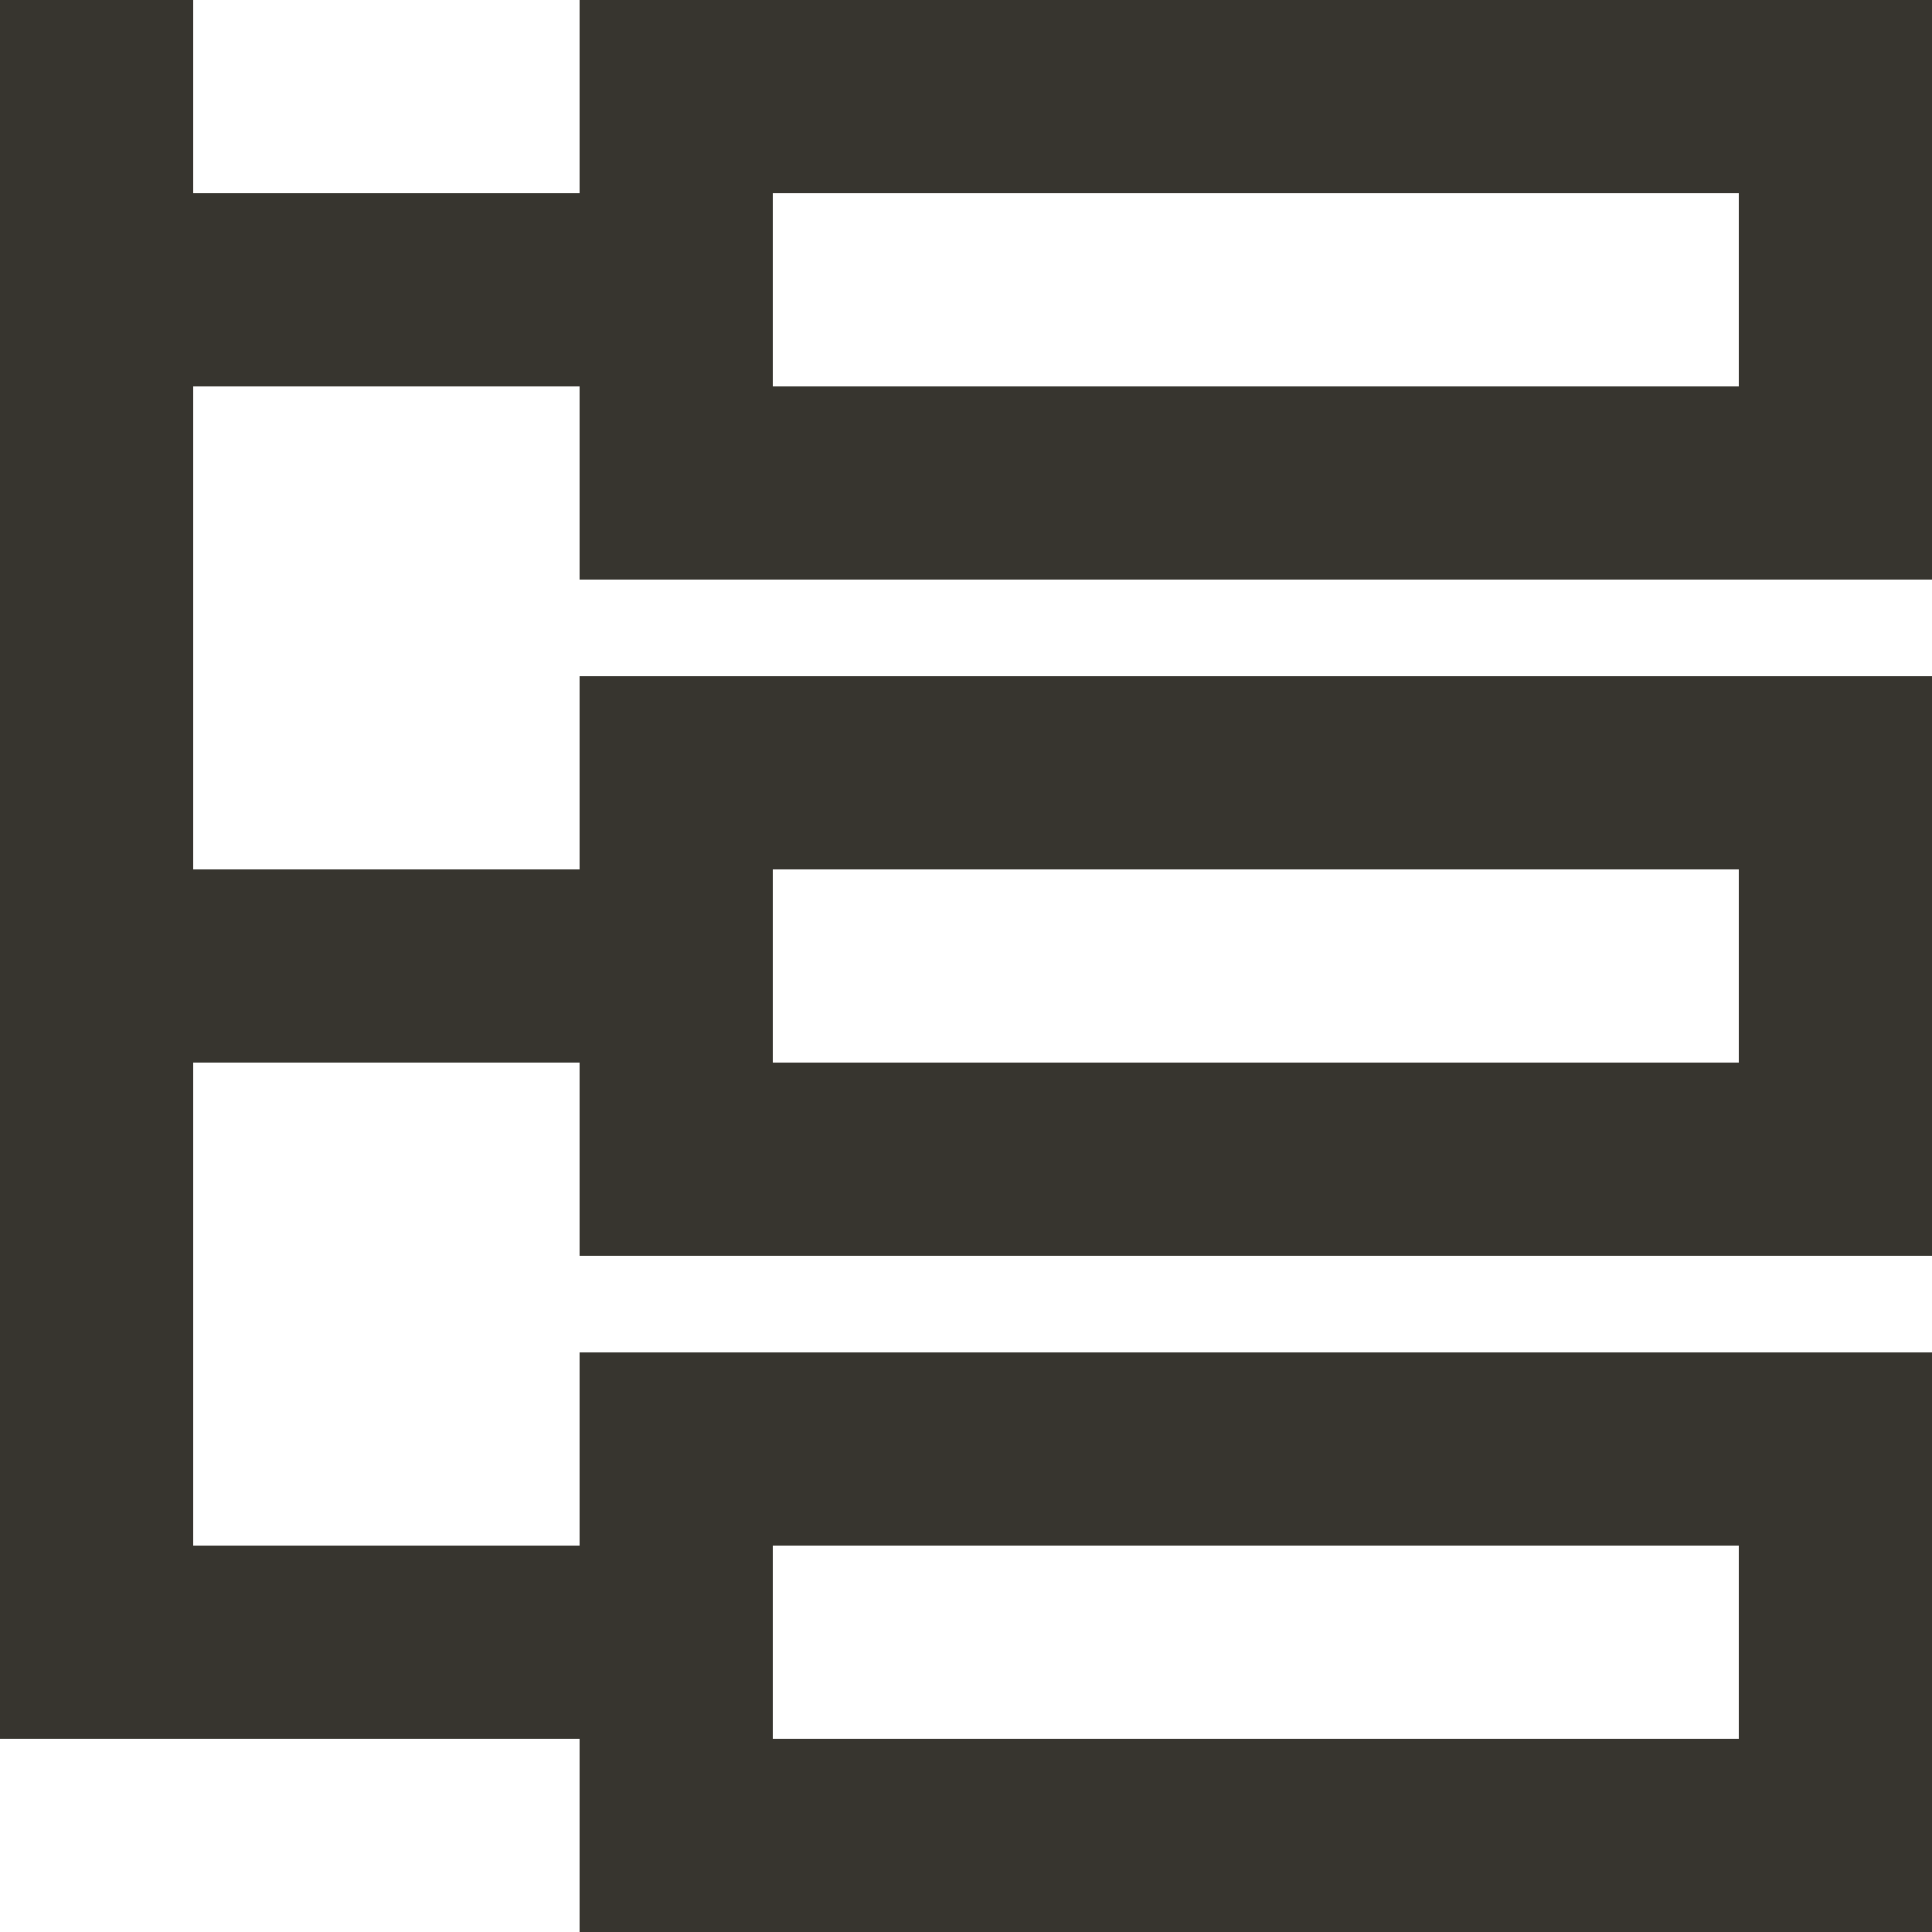 <!-- Generated by IcoMoon.io -->
<svg version="1.1" xmlns="http://www.w3.org/2000/svg" width="32" height="32" viewBox="0 0 32 32">
<title>as-network_3-2</title>
<path fill="#37352f" d="M12.8 17.6v-3.2h16v3.2h-16zM12.8 28.8v-3.2h16v3.2h-16zM12.8 6.4v-3.2h16v3.2h-16zM32 9.6v-9.6h-22.4v3.2h-6.4v-3.2h-3.2v28.8h9.6v3.2h22.4v-9.6h-22.4v3.2h-6.4v-8h6.4v3.2h22.4v-9.6h-22.4v3.2h-6.4v-8h6.4v3.2h22.4z"></path>
</svg>
